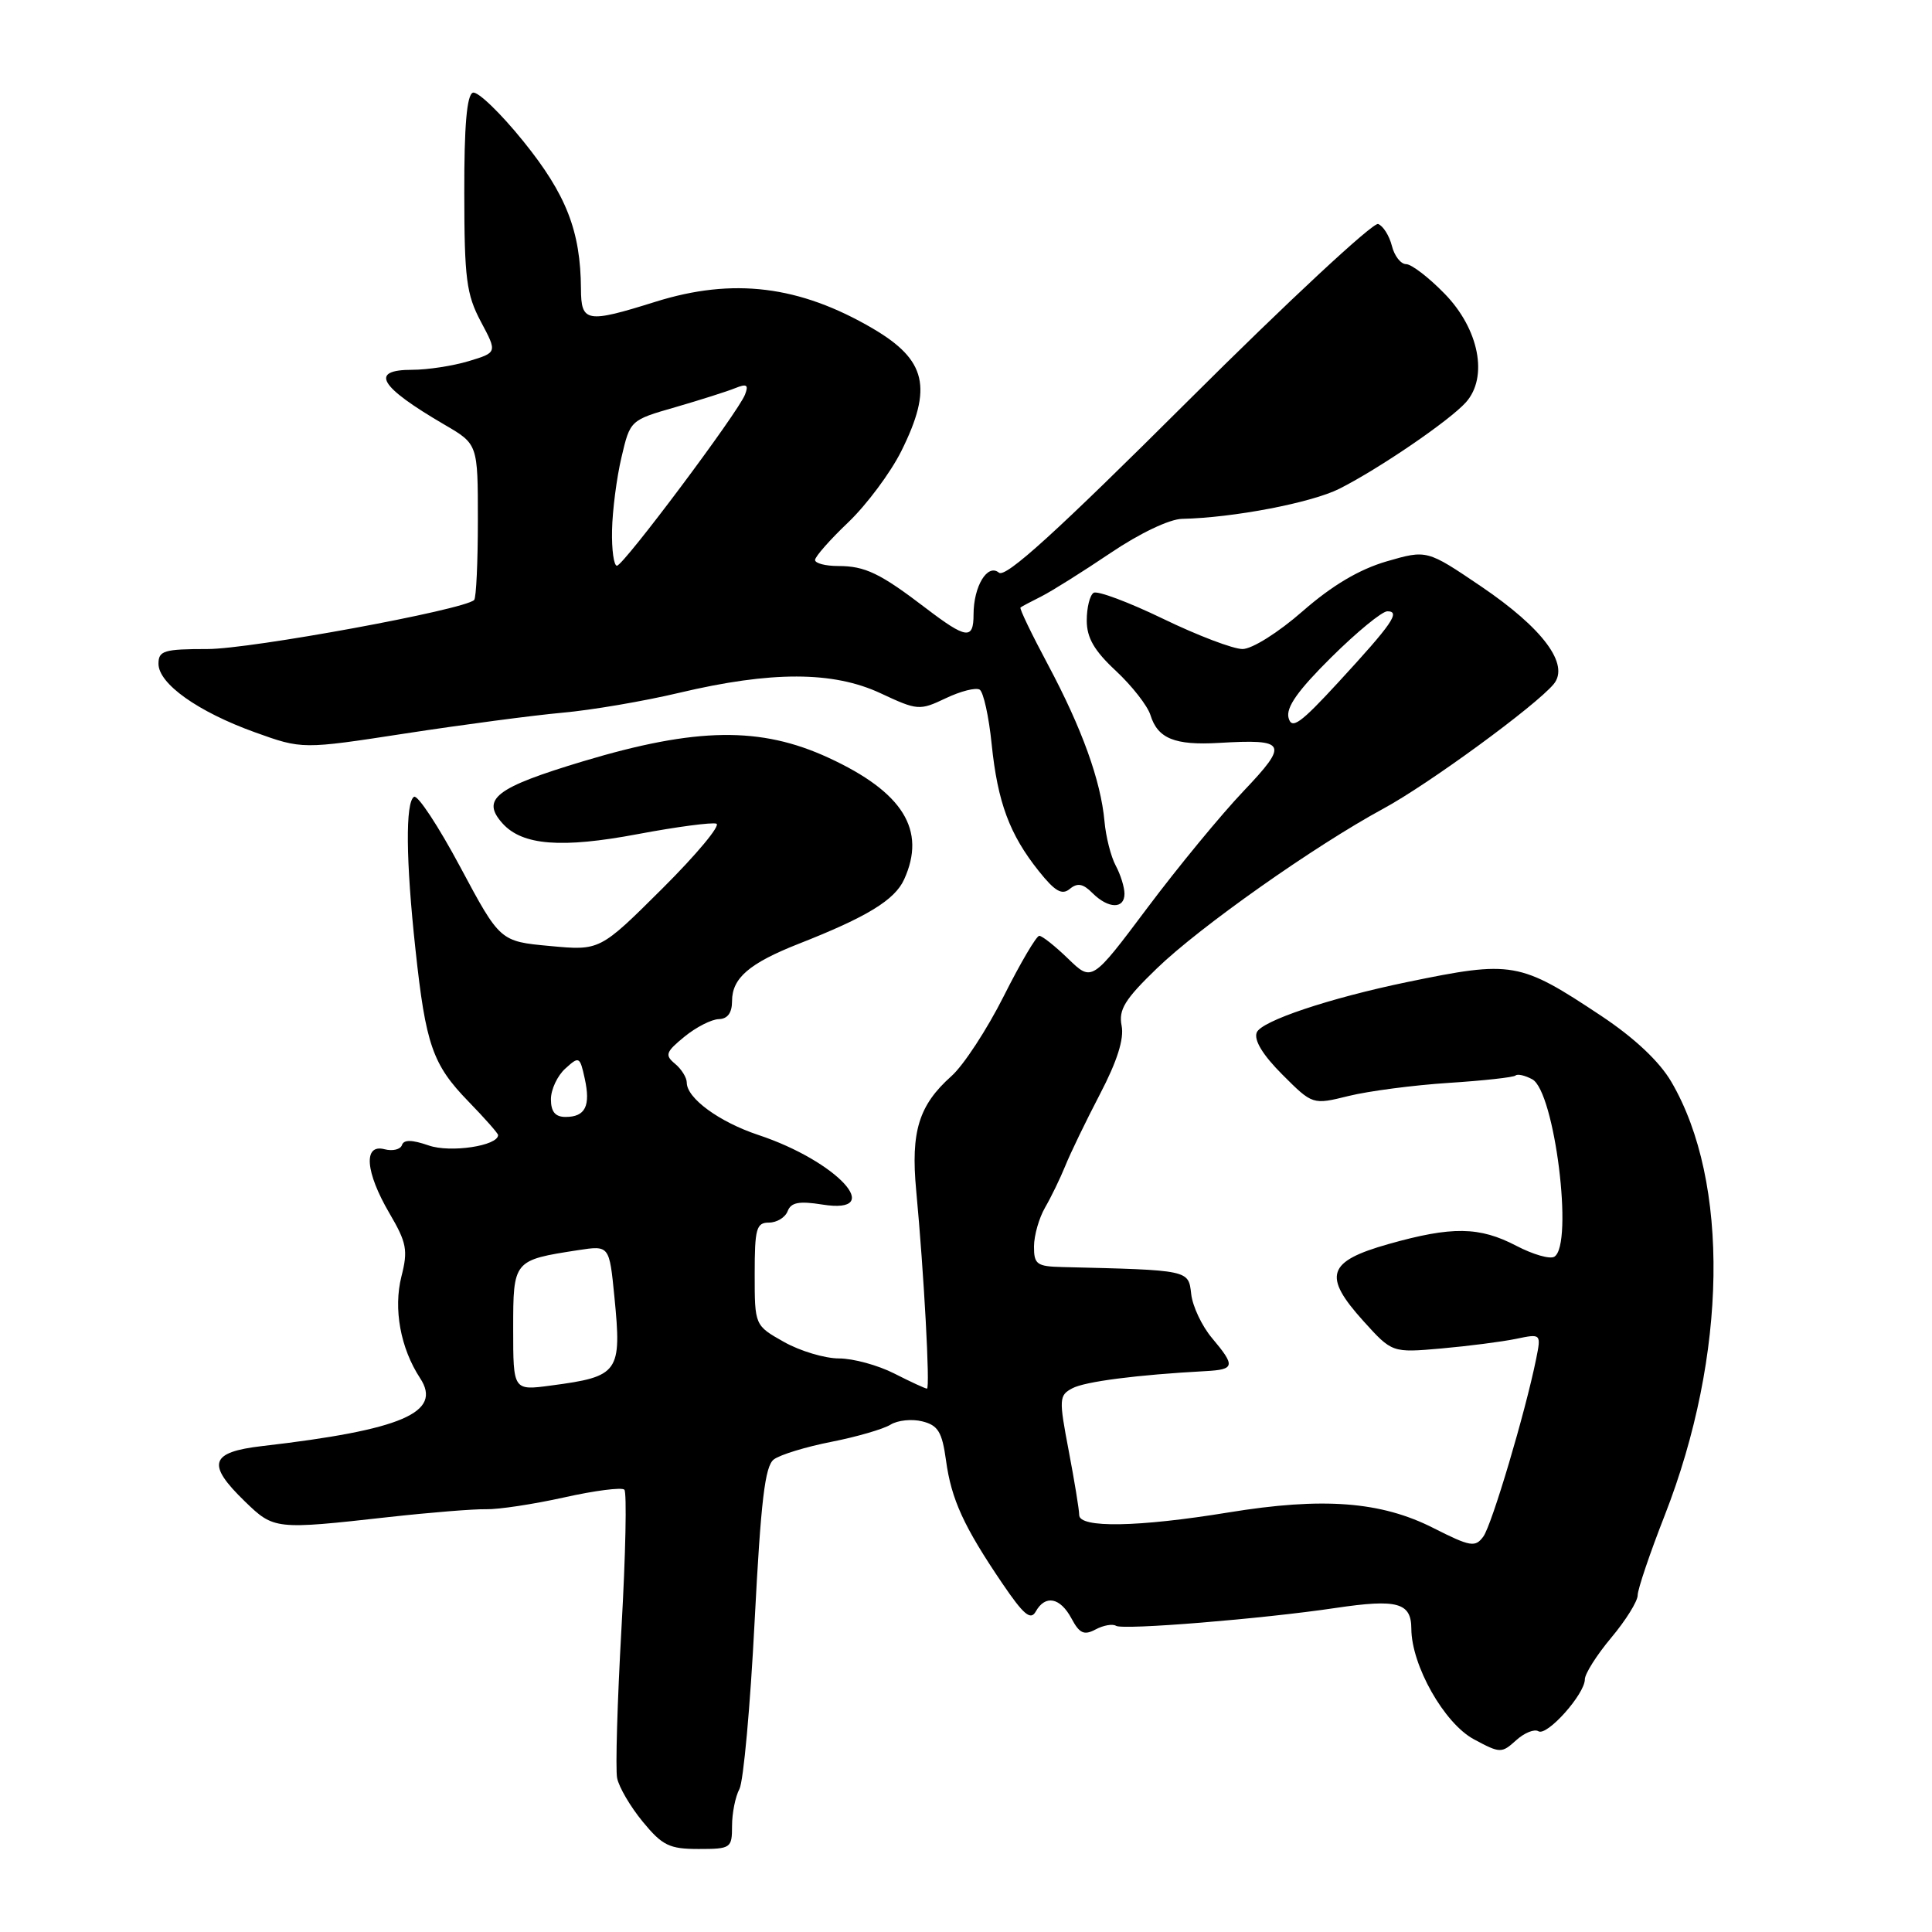 <?xml version="1.0" encoding="UTF-8" standalone="no"?>
<!DOCTYPE svg PUBLIC "-//W3C//DTD SVG 1.1//EN" "http://www.w3.org/Graphics/SVG/1.1/DTD/svg11.dtd" >
<svg xmlns="http://www.w3.org/2000/svg" xmlns:xlink="http://www.w3.org/1999/xlink" version="1.1" viewBox="0 0 256 256">
 <g >
 <path fill="currentColor"
d=" M 97.00 241.93 C 97.00 240.25 97.44 238.05 97.98 237.05 C 98.51 236.04 99.42 226.06 99.99 214.86 C 100.82 198.82 101.36 194.26 102.54 193.38 C 103.36 192.76 106.79 191.71 110.16 191.05 C 113.52 190.39 117.05 189.36 117.99 188.78 C 118.93 188.19 120.83 187.99 122.21 188.34 C 124.30 188.86 124.83 189.74 125.35 193.50 C 126.05 198.67 127.70 202.27 132.80 209.79 C 135.63 213.96 136.56 214.75 137.24 213.54 C 138.50 211.28 140.48 211.66 141.98 214.46 C 143.04 216.45 143.65 216.72 145.17 215.91 C 146.20 215.36 147.42 215.14 147.88 215.43 C 148.83 216.01 167.21 214.52 177.00 213.06 C 185.16 211.85 187.00 212.35 187.01 215.82 C 187.03 220.68 191.36 228.34 195.29 230.46 C 198.77 232.33 198.97 232.34 200.89 230.60 C 201.98 229.61 203.31 229.07 203.85 229.40 C 204.98 230.10 210.00 224.48 210.00 222.52 C 210.00 221.79 211.57 219.30 213.50 217.00 C 215.43 214.70 217.00 212.17 217.00 211.38 C 217.00 210.60 218.61 205.83 220.59 200.78 C 228.88 179.56 229.22 156.59 221.45 143.33 C 219.88 140.65 216.58 137.54 212.19 134.62 C 201.35 127.42 200.41 127.25 186.50 130.12 C 176.16 132.26 167.10 135.29 166.52 136.82 C 166.13 137.83 167.34 139.81 169.92 142.39 C 173.93 146.40 173.93 146.40 178.71 145.22 C 181.35 144.57 187.30 143.79 191.94 143.49 C 196.59 143.19 200.58 142.75 200.82 142.51 C 201.07 142.27 202.06 142.49 203.03 143.01 C 206.00 144.60 208.54 164.93 205.96 166.52 C 205.39 166.88 203.13 166.23 200.93 165.08 C 196.03 162.52 192.40 162.47 184.00 164.84 C 175.85 167.14 175.23 169.04 180.67 175.06 C 184.46 179.25 184.46 179.25 190.98 178.68 C 194.57 178.36 199.01 177.79 200.86 177.41 C 204.22 176.71 204.22 176.71 203.54 180.10 C 202.11 187.15 197.68 202.05 196.55 203.60 C 195.48 205.06 194.85 204.96 189.95 202.48 C 182.98 198.94 175.30 198.36 162.76 200.41 C 150.82 202.36 143.00 202.50 143.00 200.75 C 143.00 200.06 142.37 196.23 141.61 192.23 C 140.30 185.37 140.33 184.89 142.08 183.96 C 143.75 183.06 150.68 182.17 159.75 181.68 C 163.64 181.47 163.72 181.01 160.59 177.29 C 159.26 175.71 158.02 173.09 157.84 171.46 C 157.47 168.26 157.66 168.30 140.75 167.89 C 137.38 167.81 137.00 167.53 137.01 165.15 C 137.02 163.69 137.68 161.38 138.48 160.00 C 139.28 158.62 140.48 156.15 141.15 154.50 C 141.81 152.85 143.88 148.57 145.74 145.00 C 148.03 140.62 148.97 137.65 148.62 135.91 C 148.20 133.78 149.04 132.42 153.31 128.30 C 159.00 122.80 174.19 112.09 183.30 107.15 C 189.26 103.93 203.49 93.52 205.87 90.65 C 208.02 88.06 204.46 83.26 196.25 77.70 C 189.07 72.84 189.07 72.84 183.72 74.39 C 180.10 75.45 176.52 77.57 172.63 80.97 C 169.39 83.81 165.91 86.00 164.64 86.00 C 163.40 86.00 158.67 84.20 154.11 81.99 C 149.56 79.79 145.42 78.24 144.91 78.55 C 144.41 78.86 144.00 80.51 144.00 82.21 C 144.00 84.52 144.99 86.22 147.87 88.90 C 149.99 90.88 152.05 93.51 152.44 94.75 C 153.40 97.86 155.66 98.78 161.50 98.44 C 170.52 97.91 170.80 98.48 164.76 104.84 C 161.80 107.95 156.07 114.91 152.03 120.30 C 144.69 130.09 144.69 130.09 141.55 127.05 C 139.82 125.37 138.09 124.00 137.71 124.00 C 137.33 124.00 135.21 127.60 133.00 132.00 C 130.78 136.41 127.67 141.17 126.07 142.59 C 121.74 146.45 120.67 149.94 121.40 157.74 C 122.43 168.71 123.26 184.00 122.83 184.00 C 122.61 184.00 120.66 183.10 118.50 182.00 C 116.34 180.90 113.05 180.00 111.17 180.00 C 109.30 180.00 106.02 179.02 103.89 177.82 C 100.00 175.63 100.00 175.63 100.00 168.82 C 100.00 162.80 100.22 162.00 101.89 162.00 C 102.93 162.00 104.05 161.32 104.37 160.48 C 104.82 159.32 105.88 159.12 108.97 159.61 C 117.49 160.97 110.93 153.85 100.46 150.38 C 95.30 148.66 91.00 145.52 91.00 143.45 C 91.00 142.79 90.30 141.66 89.44 140.95 C 88.07 139.81 88.21 139.40 90.69 137.37 C 92.24 136.10 94.29 135.06 95.25 135.04 C 96.41 135.01 97.00 134.21 97.00 132.65 C 97.00 129.60 99.29 127.64 105.80 125.07 C 114.87 121.51 118.56 119.26 119.80 116.53 C 122.78 110.00 119.66 104.96 109.79 100.41 C 100.79 96.25 92.27 96.37 77.31 100.86 C 65.64 104.37 63.68 105.88 66.61 109.13 C 69.24 112.02 74.41 112.43 84.53 110.52 C 89.64 109.56 94.32 108.94 94.92 109.14 C 95.53 109.34 92.31 113.21 87.76 117.74 C 79.49 125.97 79.49 125.97 72.87 125.35 C 66.26 124.74 66.26 124.74 60.99 114.89 C 58.10 109.48 55.34 105.29 54.86 105.58 C 53.71 106.30 53.77 113.99 55.05 125.79 C 56.41 138.44 57.32 141.06 62.06 145.94 C 64.23 148.17 66.00 150.18 66.00 150.40 C 66.00 151.83 59.67 152.78 56.81 151.78 C 54.58 151.01 53.50 150.99 53.26 151.73 C 53.06 152.31 52.03 152.56 50.95 152.28 C 48.11 151.53 48.40 155.29 51.60 160.76 C 53.89 164.66 54.08 165.66 53.19 169.14 C 52.11 173.42 53.06 178.64 55.67 182.62 C 58.65 187.16 53.28 189.47 34.75 191.61 C 27.82 192.41 27.33 193.99 32.44 198.94 C 36.30 202.68 36.45 202.70 51.50 201.02 C 57.00 200.41 62.82 199.94 64.43 199.98 C 66.03 200.02 70.67 199.32 74.73 198.42 C 78.79 197.51 82.39 197.05 82.73 197.39 C 83.07 197.73 82.90 205.97 82.35 215.71 C 81.80 225.44 81.54 234.39 81.77 235.59 C 82.00 236.79 83.53 239.40 85.17 241.39 C 87.77 244.55 88.70 245.00 92.57 245.00 C 96.85 245.00 97.00 244.89 97.00 241.93 Z  M 149.00 118.43 C 149.00 117.57 148.48 115.89 147.84 114.70 C 147.20 113.51 146.53 110.87 146.35 108.82 C 145.86 103.44 143.37 96.53 138.88 88.11 C 136.71 84.05 135.06 80.63 135.22 80.50 C 135.37 80.37 136.62 79.71 138.00 79.02 C 139.38 78.32 143.49 75.74 147.14 73.28 C 151.00 70.67 154.97 68.78 156.64 68.75 C 163.41 68.61 173.80 66.62 177.50 64.75 C 182.81 62.06 192.07 55.73 194.24 53.31 C 197.23 49.97 195.98 43.59 191.42 38.92 C 189.32 36.76 187.02 35.00 186.32 35.00 C 185.61 35.00 184.76 33.91 184.43 32.57 C 184.09 31.24 183.28 29.94 182.61 29.68 C 181.95 29.43 170.64 39.94 157.49 53.05 C 139.99 70.49 133.25 76.62 132.36 75.88 C 130.85 74.63 129.00 77.68 129.00 81.43 C 129.00 84.80 128.04 84.67 122.70 80.60 C 116.61 75.95 114.63 75.00 111.07 75.00 C 109.38 75.00 108.00 74.64 108.00 74.20 C 108.00 73.76 109.99 71.50 112.42 69.19 C 114.84 66.87 117.99 62.65 119.42 59.79 C 123.62 51.36 122.77 47.71 115.65 43.53 C 105.93 37.84 97.14 36.76 86.84 39.99 C 77.71 42.85 77.00 42.73 76.98 38.25 C 76.93 30.62 75.03 25.76 69.36 18.74 C 66.32 14.97 63.30 12.07 62.66 12.28 C 61.86 12.56 61.50 16.65 61.52 25.59 C 61.53 36.92 61.80 39.00 63.71 42.61 C 65.90 46.71 65.90 46.71 62.08 47.86 C 59.98 48.49 56.63 49.00 54.63 49.00 C 48.92 49.00 50.21 51.20 58.91 56.28 C 63.32 58.85 63.32 58.85 63.32 68.93 C 63.32 74.48 63.10 79.23 62.83 79.50 C 61.54 80.80 33.24 86.00 27.51 86.00 C 21.72 86.00 21.00 86.22 21.00 87.95 C 21.00 90.60 26.22 94.31 33.77 97.03 C 40.05 99.29 40.05 99.29 53.77 97.18 C 61.32 96.02 70.65 94.79 74.50 94.44 C 78.35 94.10 85.33 92.91 90.00 91.80 C 102.20 88.91 110.39 88.92 116.68 91.86 C 121.58 94.15 121.85 94.17 125.32 92.52 C 127.29 91.58 129.31 91.07 129.81 91.38 C 130.31 91.69 131.03 94.94 131.40 98.60 C 132.19 106.31 133.77 110.57 137.65 115.43 C 139.80 118.12 140.72 118.65 141.76 117.78 C 142.77 116.95 143.51 117.08 144.76 118.34 C 146.86 120.43 149.00 120.48 149.00 118.43 Z  M 68.00 176.10 C 68.00 166.99 68.01 166.98 76.62 165.65 C 80.74 165.02 80.74 165.02 81.41 171.82 C 82.40 181.87 82.03 182.40 73.01 183.59 C 68.00 184.26 68.00 184.26 68.00 176.10 Z  M 73.00 145.65 C 73.00 144.37 73.86 142.53 74.91 141.59 C 76.73 139.93 76.84 139.98 77.48 142.91 C 78.28 146.55 77.56 148.00 74.94 148.00 C 73.57 148.00 73.00 147.31 73.00 145.65 Z  M 170.74 95.12 C 170.38 93.74 171.97 91.49 176.40 87.10 C 179.78 83.75 183.13 81.00 183.83 81.00 C 185.62 81.00 184.48 82.65 177.37 90.37 C 172.29 95.89 171.16 96.70 170.74 95.12 Z  M 81.10 70.25 C 81.15 67.64 81.71 63.29 82.35 60.59 C 83.50 55.68 83.51 55.67 89.50 53.95 C 92.80 52.99 96.37 51.86 97.42 51.43 C 98.95 50.81 99.22 50.99 98.72 52.28 C 97.82 54.63 82.64 74.91 81.75 74.96 C 81.34 74.98 81.04 72.86 81.10 70.25 Z "/>
</g>
</svg>